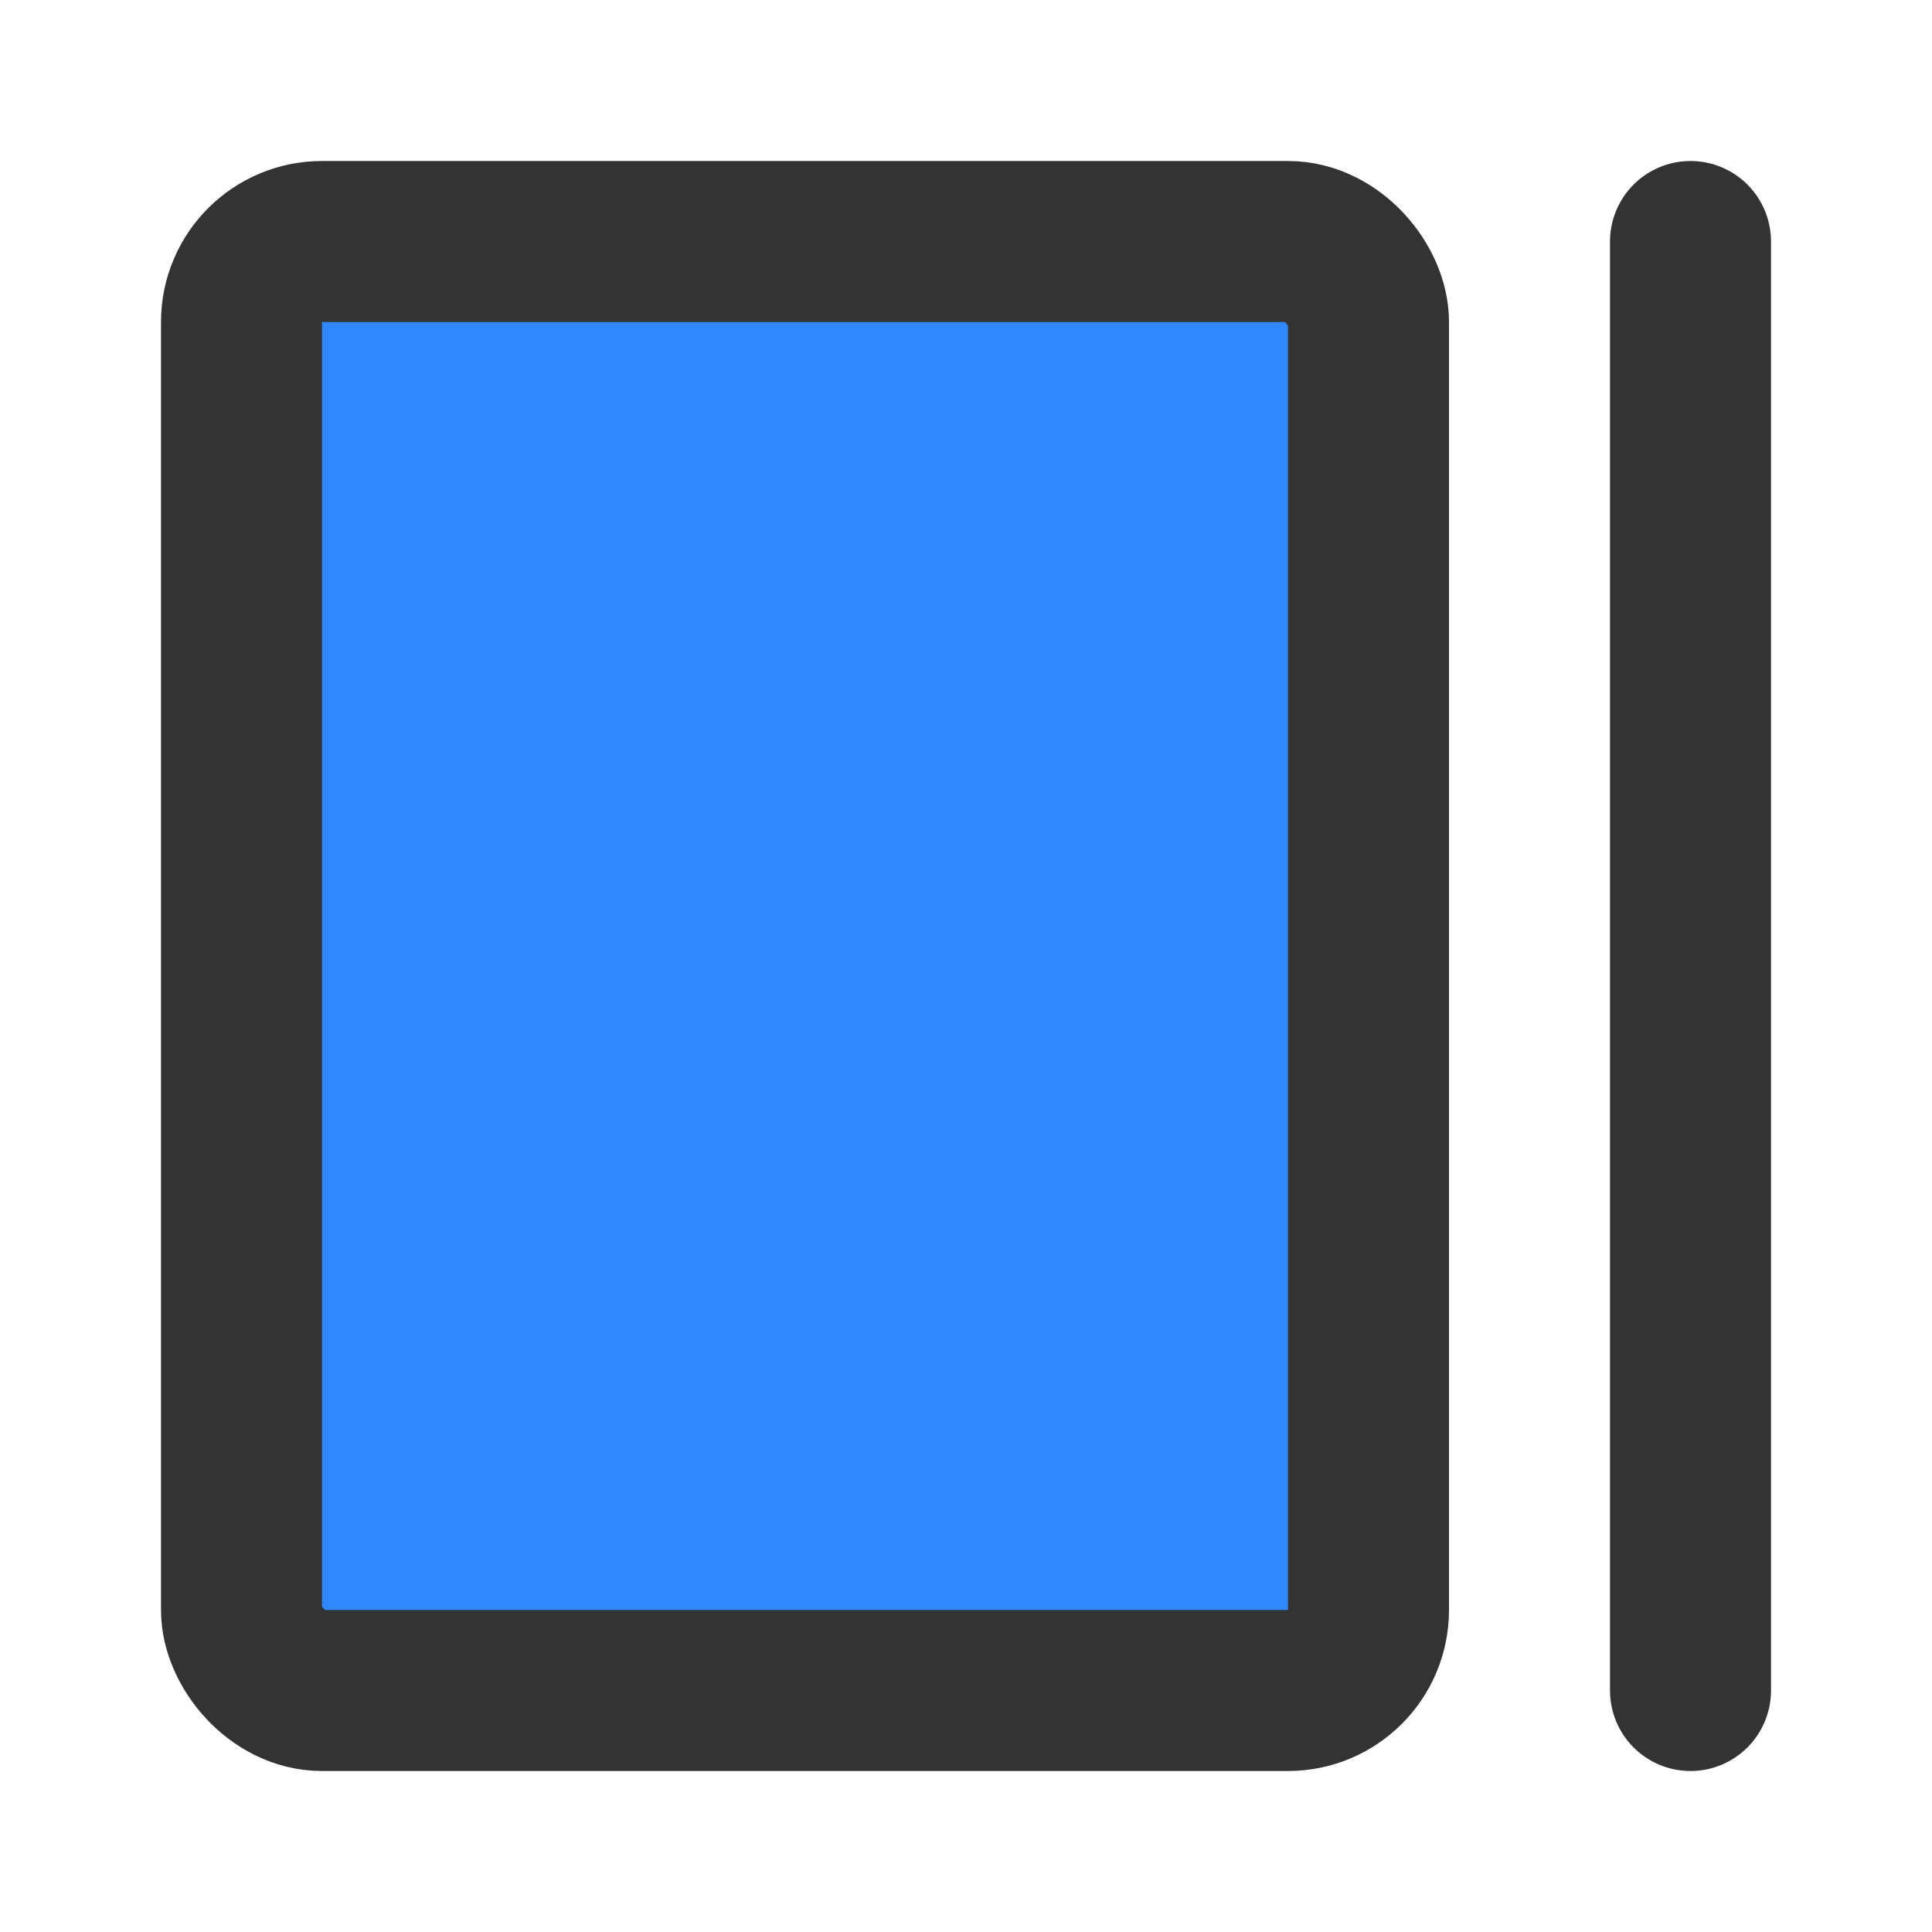 <?xml version="1.0" encoding="UTF-8"?><svg width="24" height="24" viewBox="0 0 48 48" fill="none" xmlns="http://www.w3.org/2000/svg"><rect x="6" y="6" width="28" height="36" rx="2" fill="#2F88FF" stroke="#333" stroke-width="4" stroke-linecap="round" stroke-linejoin="round"/><path d="M42 6V42" stroke="#333" stroke-width="4" stroke-linecap="round" stroke-linejoin="round"/></svg>